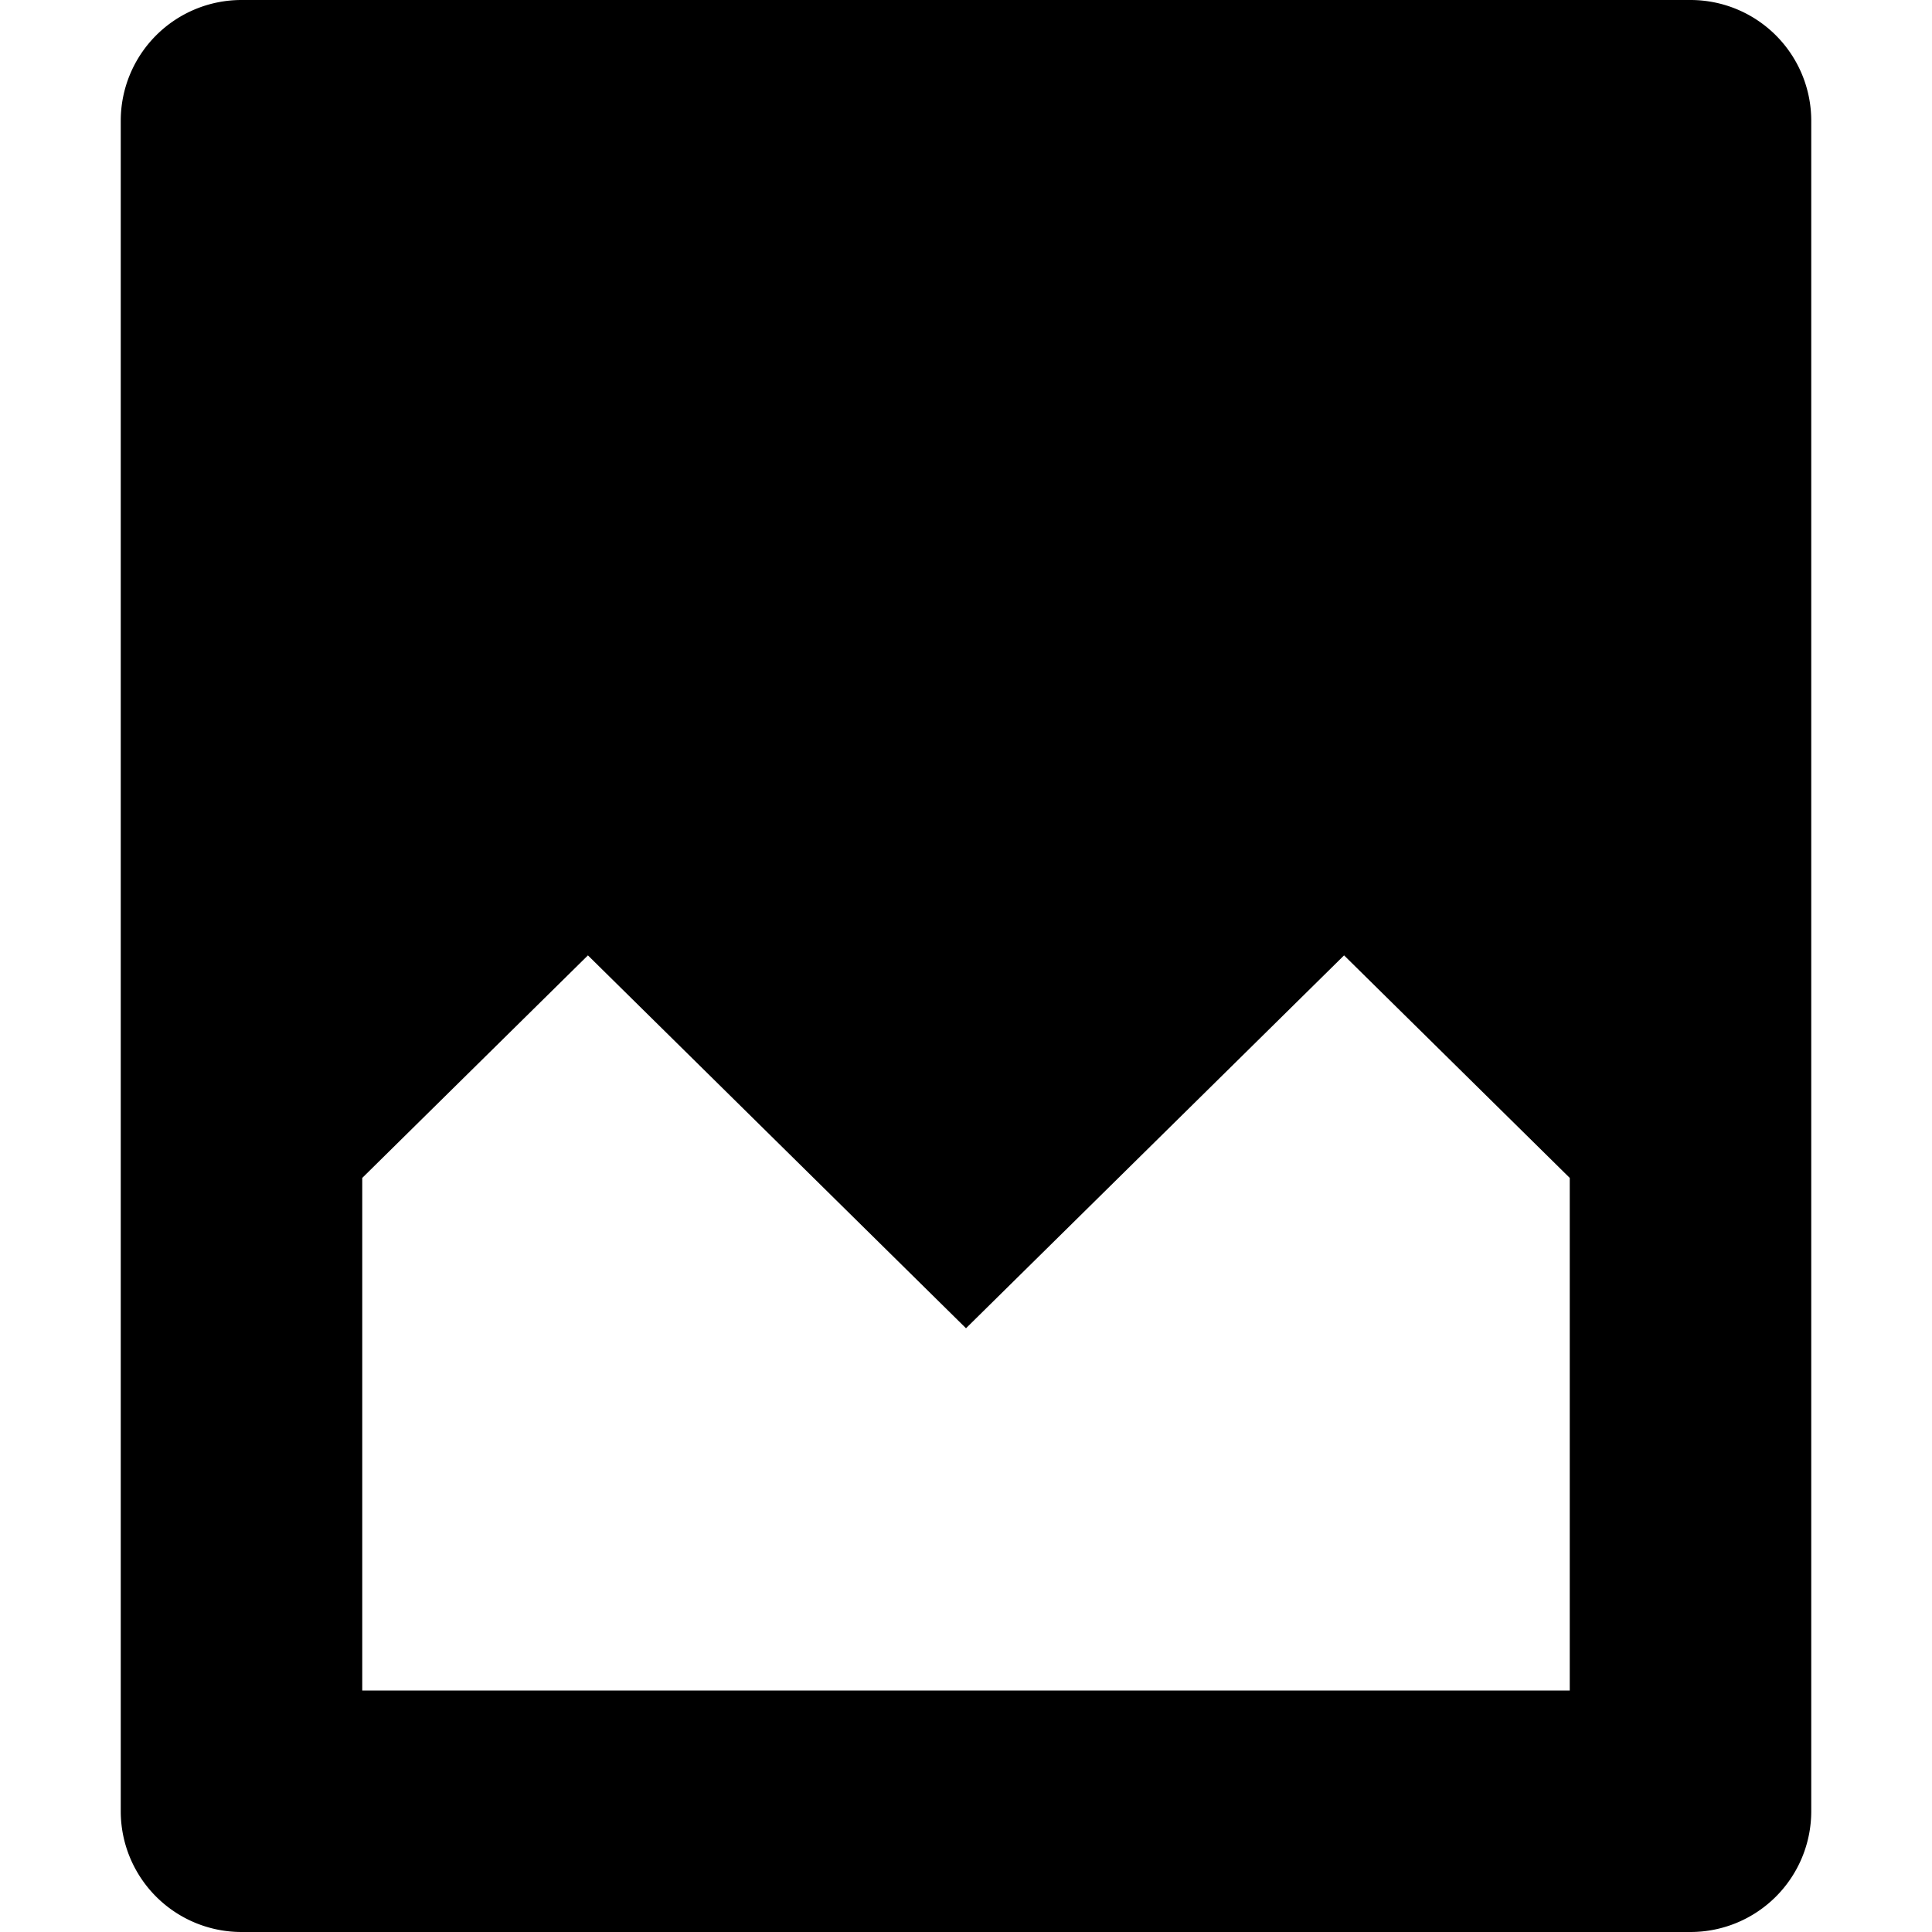 <svg width="16" height="16" fill="none" viewBox="0 0 16 16" xmlns="http://www.w3.org/2000/svg">
  <path fill="currentColor" d="M1 1a1 1 0 0 1 1-1h12a1 1 0 0 1 1 1v14a1 1 0 0 1-1 1H2a1 1 0 0 1-1-1V1Zm2 8.755V14h10V9.755l-1.869-1.843L8 11 4.869 7.912 3 9.755Zm10-2.911L11.131 5 8 8.088 4.869 5 3 6.844V2h10v4.844Z" clip-rule="evenodd"/>
</svg>

